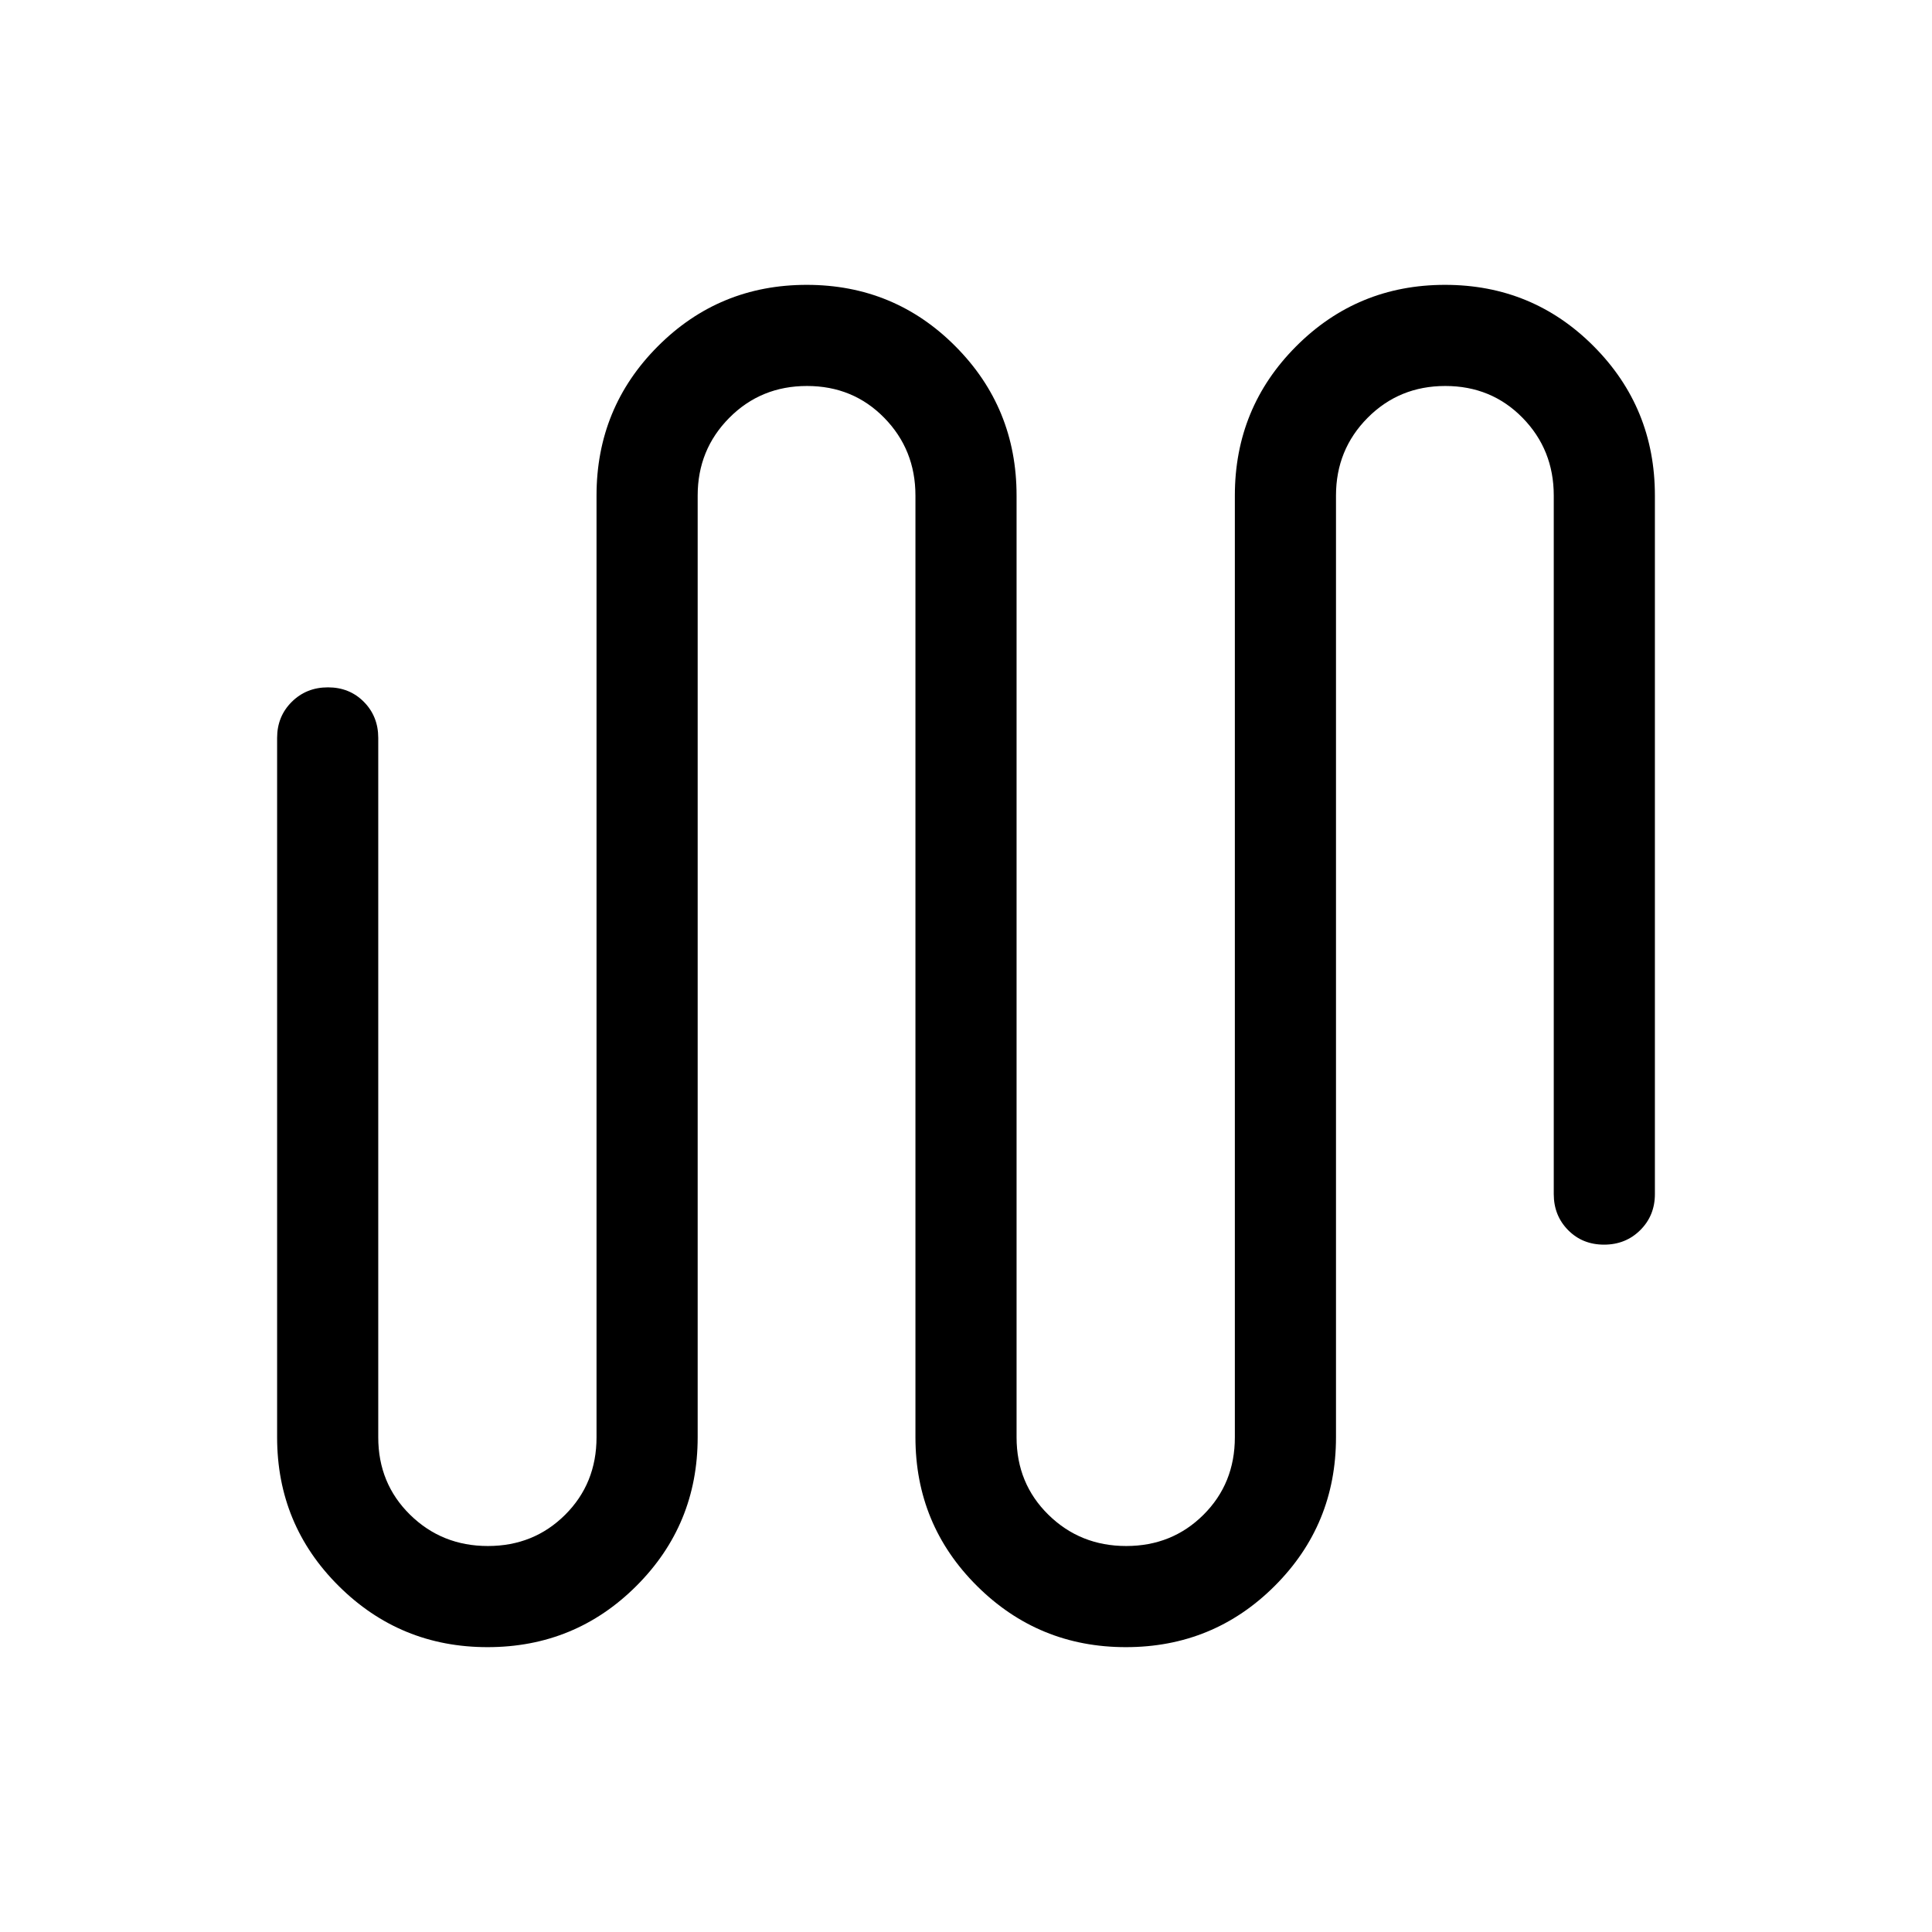 <svg xmlns="http://www.w3.org/2000/svg" height="40" viewBox="0 -960 960 960" width="40"><path d="M242.251-141.54q-43.4 0-73.979-30.415-30.578-30.416-30.578-73.866v-347.512q0-10.679 7.263-17.903 7.262-7.224 17.999-7.224 10.737 0 17.865 7.224 7.128 7.224 7.128 17.903v347.512q0 22.961 15.822 38.493 15.822 15.533 38.65 15.533 22.827 0 38.409-15.533 15.581-15.532 15.581-38.493v-467.948q0-43.621 30.46-74.156 30.46-30.535 73.974-30.535t73.898 30.535q30.384 30.535 30.384 74.156v467.948q0 22.961 15.823 38.493 15.822 15.533 38.65 15.533 22.827 0 38.409-15.533 15.581-15.532 15.581-38.493v-467.948q0-43.621 30.46-74.156 30.46-30.535 73.974-30.535t73.898 30.535q30.384 30.535 30.384 74.156v347.102q0 10.679-7.263 17.903-7.262 7.224-17.999 7.224-10.737 0-17.865-7.224-7.127-7.224-7.127-17.903v-347.102q0-22.785-15.494-38.611-15.494-15.825-38.398-15.825-22.904 0-38.61 15.825-15.705 15.826-15.705 38.611v467.948q0 43.45-30.454 73.866-30.455 30.415-73.961 30.415-43.4 0-73.979-30.415-30.578-30.416-30.578-73.866v-467.948q0-22.785-15.494-38.611-15.494-15.825-38.398-15.825-22.904 0-38.609 15.825-15.706 15.826-15.706 38.611v467.948q0 43.45-30.454 73.866-30.455 30.415-73.961 30.415Z"/></svg>